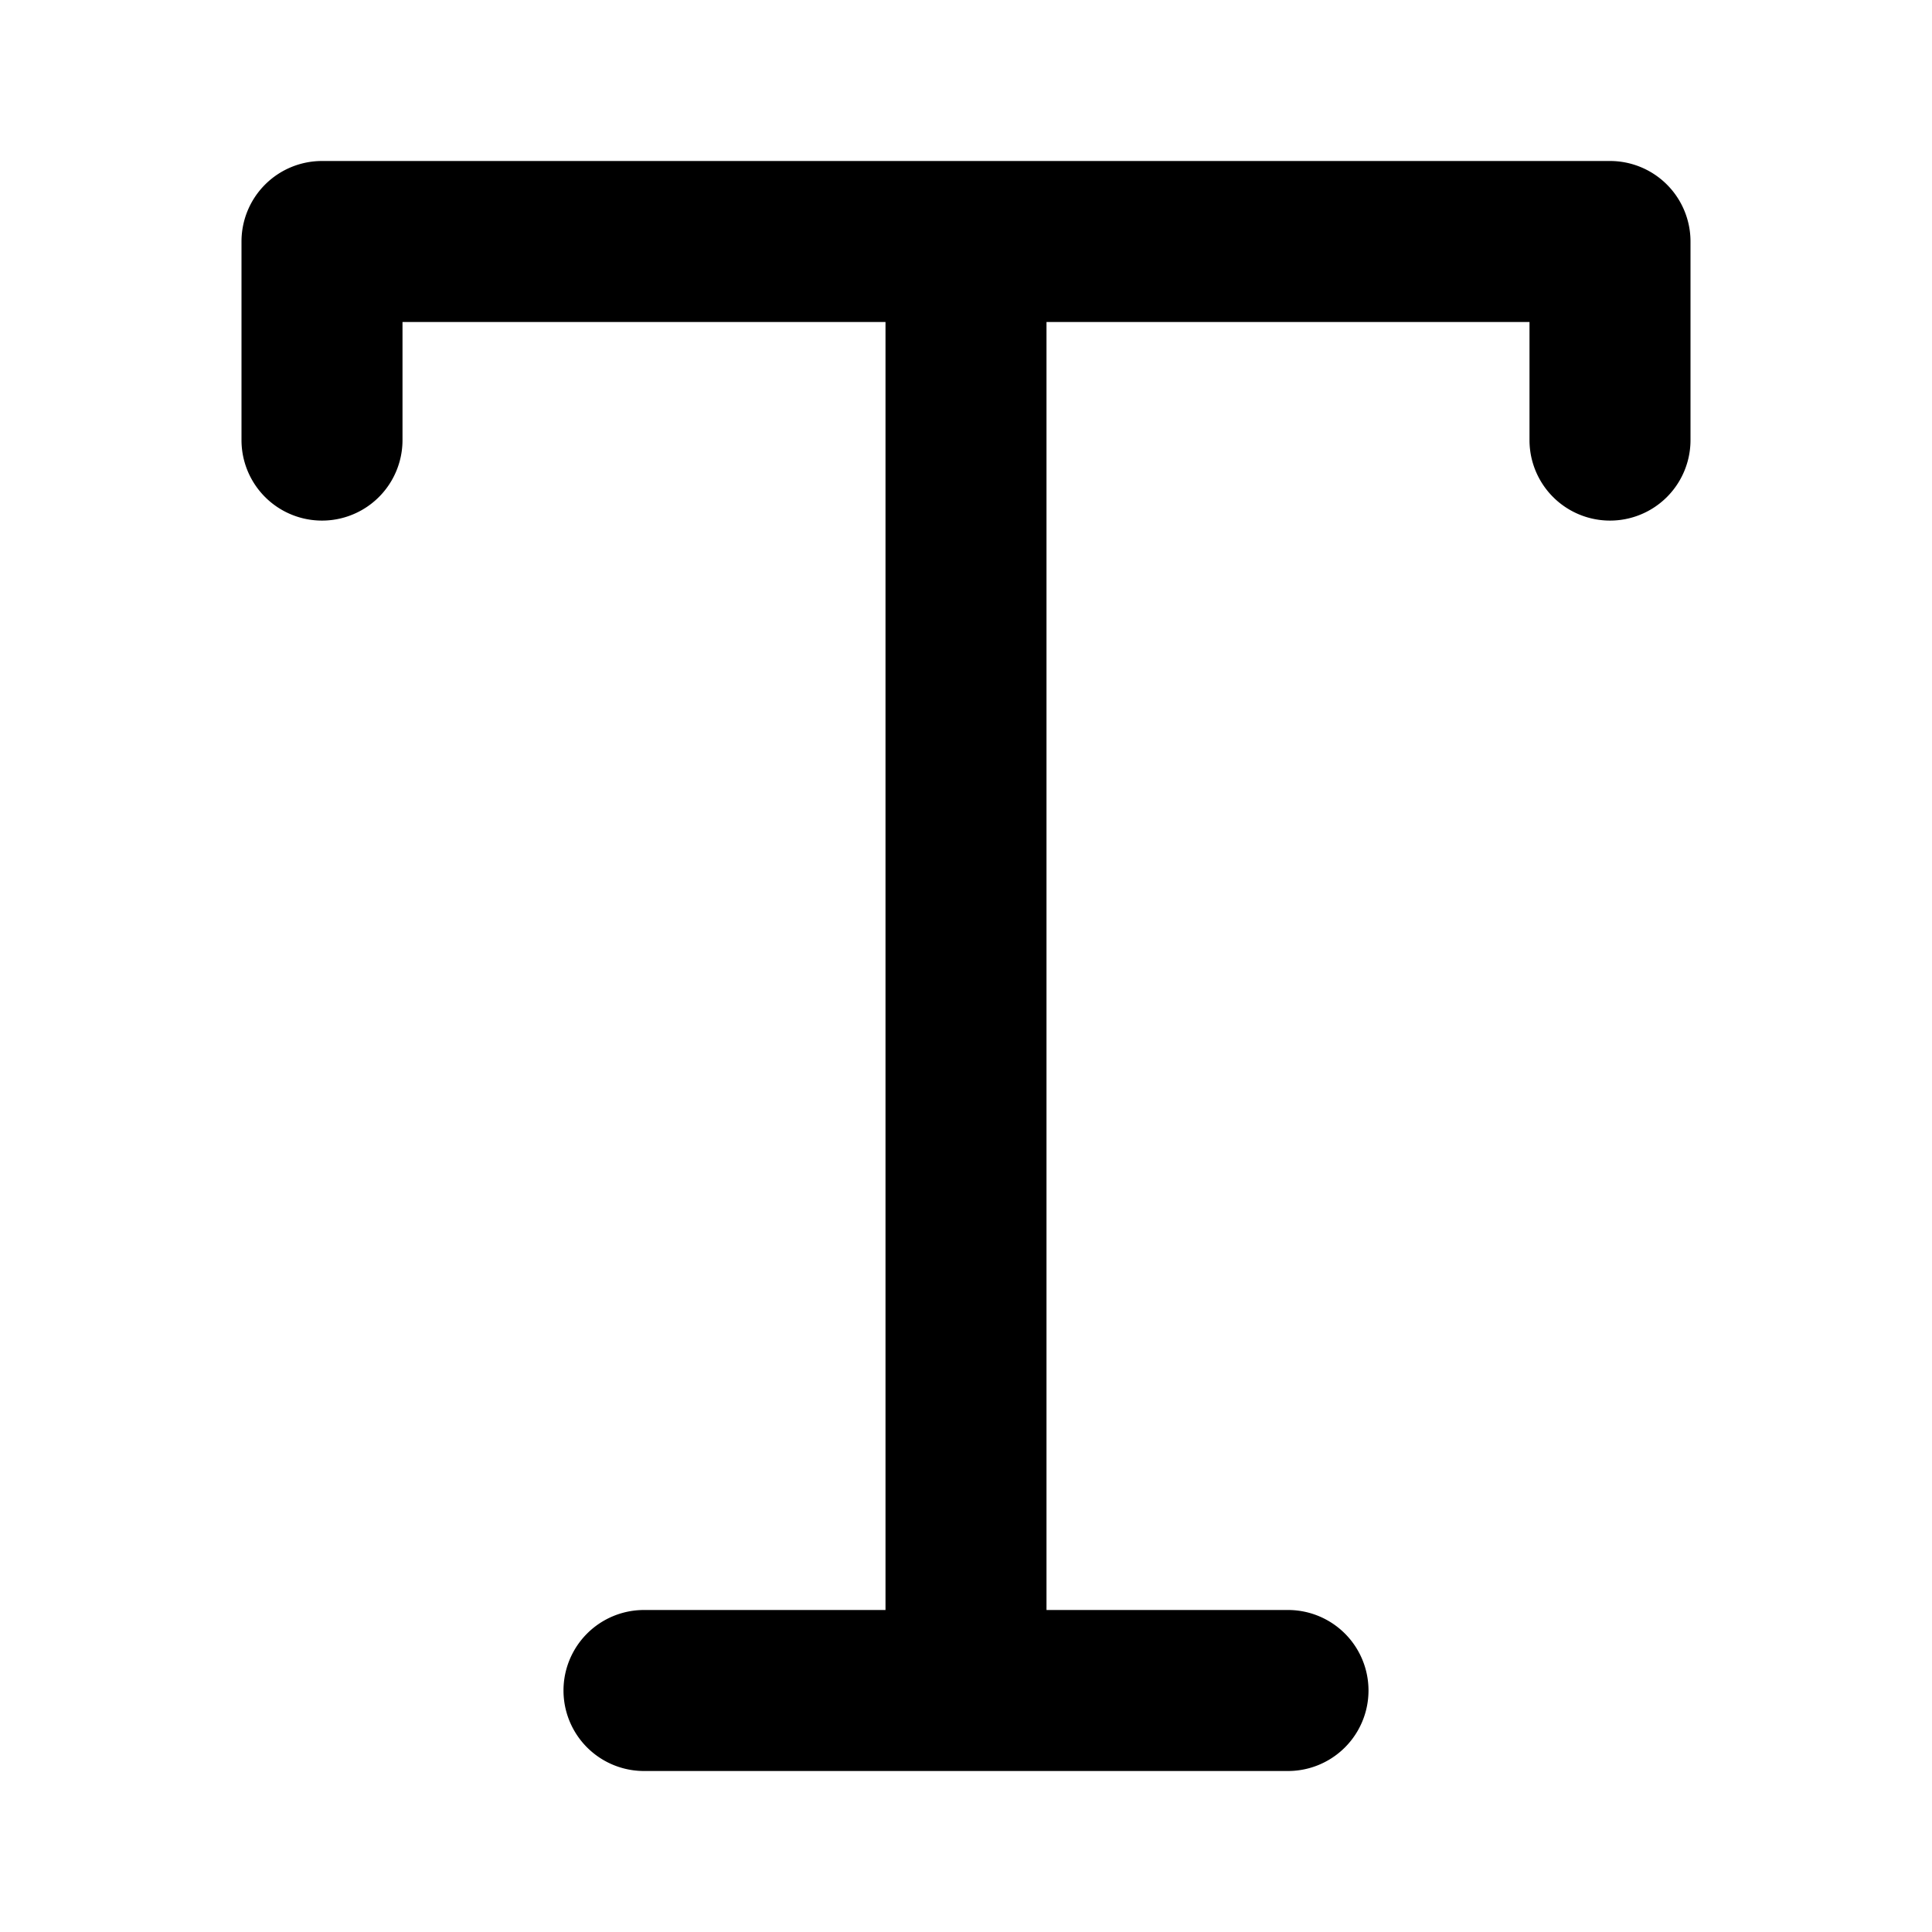 <svg xmlns="http://www.w3.org/2000/svg" width="1em" height="1em" fill="none" viewBox="0 0 24 24"><path fill="currentColor" d="M3 3a1 1 0 0 1 1-1h16a1 1 0 0 1 1 1v2.467a1 1 0 1 1-2 0V4h-6v16h3a1 1 0 1 1 0 2H8a1 1 0 1 1 0-2h3V4H5v1.467a1 1 0 0 1-2 0V3z" clip-rule="evenodd" fill-rule="evenodd"/></svg>
